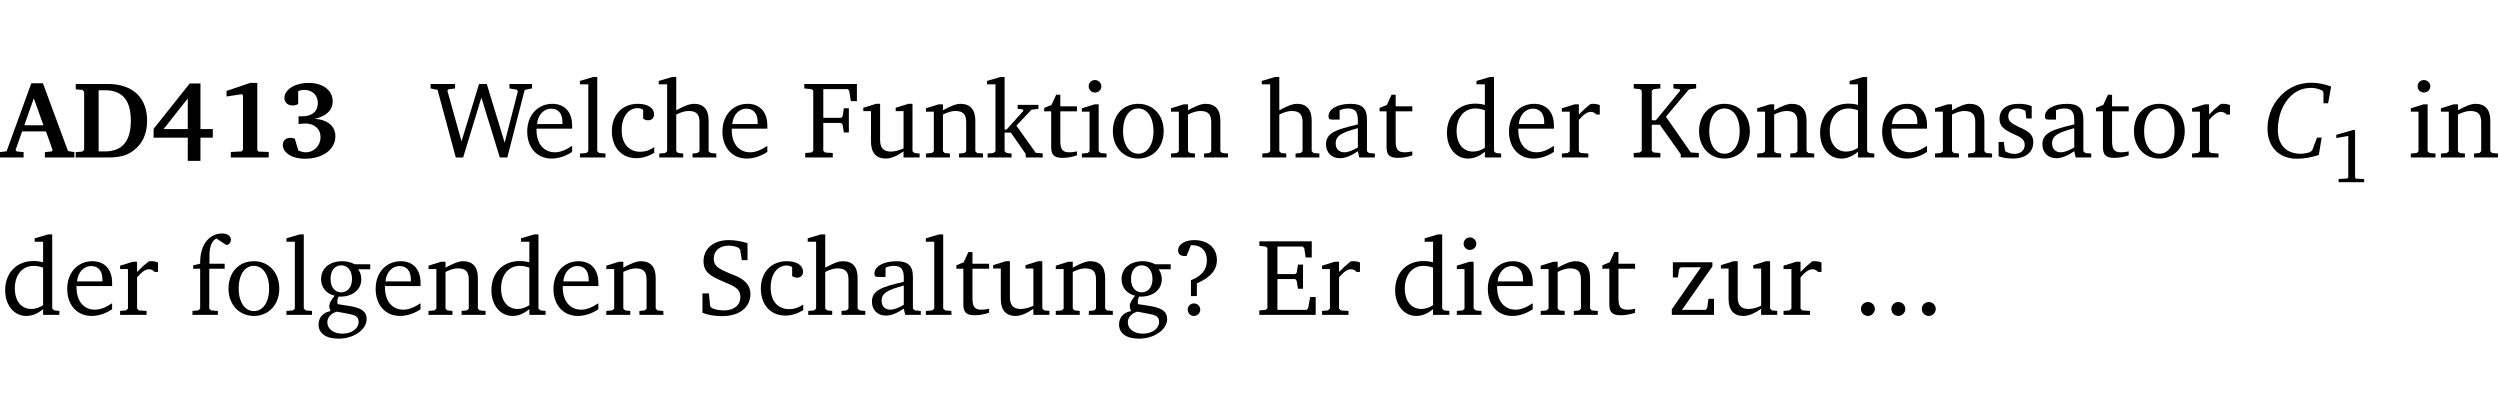 <?xml version="1.0" encoding="UTF-8" standalone="no"?>
<svg
   width="218.384pt"
   height="35.584pt"
   viewBox="0 0 218.384 35.584"
   version="1.2"
   id="svg302"
   sodipodi:docname="7f180bc9b895.pdf"
   xmlns:inkscape="http://www.inkscape.org/namespaces/inkscape"
   xmlns:sodipodi="http://sodipodi.sourceforge.net/DTD/sodipodi-0.dtd"
   xmlns:xlink="http://www.w3.org/1999/xlink"
   xmlns="http://www.w3.org/2000/svg"
   xmlns:svg="http://www.w3.org/2000/svg">
  <sodipodi:namedview
     id="namedview304"
     pagecolor="#ffffff"
     bordercolor="#000000"
     borderopacity="0.25"
     inkscape:showpageshadow="2"
     inkscape:pageopacity="0.0"
     inkscape:pagecheckerboard="0"
     inkscape:deskcolor="#d1d1d1"
     inkscape:document-units="pt" />
  <defs
     id="defs109">
    <g
       id="g107">
      <symbol
         overflow="visible"
         id="glyph0-0">
        <path
           style="stroke:none"
           d=""
           id="path2" />
      </symbol>
      <symbol
         overflow="visible"
         id="glyph0-1">
        <path
           style="stroke:none"
           d="m 2.625,-6.484 -2.156,5.938 -0.578,0.078 V 0 h 2.062 V -0.469 L 1.344,-0.531 1.25,-0.656 1.828,-2.281 H 3.906 l 0.578,1.625 -0.062,0.125 -0.609,0.062 V 0 h 2.578 v -0.469 l -0.562,-0.094 -2.188,-5.922 z m 0.219,1.312 L 3.688,-2.812 H 2.016 Z m 0,0"
           id="path5" />
      </symbol>
      <symbol
         overflow="visible"
         id="glyph0-2">
        <path
           style="stroke:none"
           d="M 3.062,-6.422 H 0.281 v 0.469 L 0.859,-5.906 1.016,-5.75 v 5.078 L 0.859,-0.516 0.281,-0.469 V 0 H 3.062 c 0.969,0 1.688,-0.141 2.266,-0.609 0.781,-0.578 1.188,-1.469 1.188,-2.594 0,-2.016 -1.234,-3.219 -3.453,-3.219 z M 2.281,-5.875 h 0.547 c 1.516,0 2.266,0.859 2.266,2.656 0,1.797 -0.75,2.688 -2.266,2.688 H 2.281 Z m 0,0"
           id="path8" />
      </symbol>
      <symbol
         overflow="visible"
         id="glyph0-3">
        <path
           style="stroke:none"
           d="M 3.391,-6.469 0.234,-2.5 v 0.766 H 3.219 v 2.031 h 1.109 v -2.031 H 5.406 v -0.75 H 4.328 V -6.469 Z m -0.172,1.312 v 2.672 H 1.109 Z m 0,0"
           id="path11" />
      </symbol>
      <symbol
         overflow="visible"
         id="glyph0-4">
        <path
           style="stroke:none"
           d="m 3.109,-6.516 -2.062,0.703 v 0.484 l 1.359,-0.203 0.078,0.125 v 4.703 L 2.375,-0.531 1.422,-0.484 V 0 h 3.312 v -0.484 l -0.906,-0.031 -0.094,-0.156 v -5.844 z m 0,0"
           id="path14" />
      </symbol>
      <symbol
         overflow="visible"
         id="glyph0-5">
        <path
           style="stroke:none"
           d="m 3.188,-3.375 c 1.047,-0.234 1.578,-0.781 1.578,-1.531 0,-0.922 -0.812,-1.609 -2.078,-1.609 -1.297,0 -2.141,0.625 -2.141,1.312 0,0.391 0.281,0.656 0.703,0.656 0.188,0 0.344,-0.031 0.5,-0.125 v -1.125 C 1.938,-5.875 2.125,-5.906 2.281,-5.906 c 0.703,0 1.188,0.469 1.188,1.141 0,0.734 -0.5,1.172 -1.406,1.172 -0.078,0 -0.172,0 -0.281,-0.016 v 0.688 C 2.047,-2.953 2.25,-2.969 2.375,-2.969 c 0.812,0 1.328,0.484 1.328,1.188 0,0.734 -0.562,1.328 -1.281,1.328 -0.188,0 -0.406,-0.047 -0.656,-0.156 l -0.312,-1.031 C 1.312,-1.688 1.188,-1.719 1.078,-1.719 c -0.406,0 -0.672,0.25 -0.672,0.625 0,0.641 0.75,1.203 1.922,1.203 C 3.984,0.109 5,-0.766 5,-1.844 5,-2.719 4.359,-3.297 3.188,-3.375 Z m 0,0"
           id="path17" />
      </symbol>
      <symbol
         overflow="visible"
         id="glyph1-0">
        <path
           style="stroke:none"
           d=""
           id="path20" />
      </symbol>
      <symbol
         overflow="visible"
         id="glyph1-1">
        <path
           style="stroke:none"
           d="M 2.203,0 H 2.844 L 4.438,-5.234 6.047,0 h 0.656 l 1.516,-5.906 0.641,-0.125 v -0.391 h -1.969 v 0.391 l 0.641,0.109 0.094,0.141 -1.156,4.484 -1.562,-5.125 H 4.234 l -1.531,5.016 -1.234,-4.422 0.078,-0.125 0.594,-0.078 V -6.422 H 0 v 0.391 l 0.609,0.125 z m 0,0"
           id="path23" />
      </symbol>
      <symbol
         overflow="visible"
         id="glyph1-2">
        <path
           style="stroke:none"
           d="m 4.281,-1.016 c -0.547,0.359 -1.016,0.562 -1.5,0.562 -0.969,0 -1.609,-0.734 -1.609,-1.953 0,-0.031 0,-0.078 0,-0.109 H 4.281 c 0,-0.109 0,-0.203 0,-0.297 0,-1.172 -0.672,-1.875 -1.719,-1.875 -1.281,0 -2.203,0.984 -2.203,2.422 0,1.406 0.859,2.359 2.125,2.359 0.609,0 1.219,-0.203 1.797,-0.578 z M 3.438,-2.922 H 1.219 c 0.062,-0.812 0.609,-1.344 1.219,-1.344 0.641,0 1,0.422 1,1.203 0,0.047 0,0.094 0,0.141 z m 0,0"
           id="path26" />
      </symbol>
      <symbol
         overflow="visible"
         id="glyph1-3">
        <path
           style="stroke:none"
           d="M 0.266,0 H 2.5 V -0.344 L 1.953,-0.391 1.781,-0.547 V -7.031 H 1.422 l -1.156,0.344 v 0.297 H 1 v 5.844 l -0.172,0.156 -0.562,0.047 z m 0,0"
           id="path29" />
      </symbol>
      <symbol
         overflow="visible"
         id="glyph1-4">
        <path
           style="stroke:none"
           d="m 4.062,-0.406 v -0.5 C 3.656,-0.625 3.266,-0.5 2.844,-0.5 c -0.984,0 -1.625,-0.688 -1.625,-1.875 0,-1.203 0.594,-1.938 1.406,-1.938 0.172,0 0.312,0.047 0.469,0.141 v 0.781 C 3.234,-3.297 3.375,-3.25 3.516,-3.25 c 0.328,0 0.531,-0.203 0.531,-0.516 C 4.047,-4.312 3.531,-4.688 2.625,-4.688 c -1.344,0 -2.266,0.953 -2.266,2.391 0,1.406 0.844,2.359 2.141,2.359 0.516,0 1.031,-0.156 1.562,-0.469 z m 0,0"
           id="path32" />
      </symbol>
      <symbol
         overflow="visible"
         id="glyph1-5">
        <path
           style="stroke:none"
           d="M 1.344,-7.031 0.188,-6.688 v 0.297 h 0.734 v 5.844 L 0.75,-0.391 0.234,-0.344 V 0 h 2.094 V -0.344 L 1.891,-0.391 1.719,-0.547 V -3.75 c 0.406,-0.203 0.766,-0.312 1.062,-0.312 0.703,0 0.969,0.281 0.969,0.984 v 2.531 l -0.172,0.156 -0.438,0.047 V 0 H 5.219 v -0.344 l -0.5,-0.047 -0.172,-0.156 v -2.688 c 0,-0.969 -0.453,-1.453 -1.281,-1.453 -0.422,0 -0.906,0.219 -1.547,0.562 v -2.906 z m 0,0"
           id="path35" />
      </symbol>
      <symbol
         overflow="visible"
         id="glyph1-6">
        <path
           style="stroke:none"
           d="M 0.312,0 H 2.719 V -0.391 L 2.047,-0.438 1.891,-0.578 v -2.438 h 1.562 L 3.578,-2.875 3.688,-2.188 H 4.125 V -4.297 H 3.688 l -0.109,0.703 -0.125,0.125 h -1.562 v -2.5 H 4.031 l 0.125,0.141 0.141,0.906 h 0.531 v -1.5 h -4.594 v 0.391 l 0.625,0.062 0.156,0.125 v 5.266 L 0.859,-0.438 0.312,-0.391 Z m 0,0"
           id="path38" />
      </symbol>
      <symbol
         overflow="visible"
         id="glyph1-7">
        <path
           style="stroke:none"
           d="M 1.359,-4.688 0.25,-4.344 v 0.297 H 0.922 V -1.375 c 0,0.969 0.469,1.469 1.281,1.469 0.469,0 0.984,-0.219 1.562,-0.625 V 0 h 1.406 V -0.344 L 4.719,-0.391 4.547,-0.547 V -4.688 H 4.188 l -1.109,0.344 v 0.297 h 0.688 v 3.25 C 3.359,-0.609 3,-0.516 2.656,-0.516 c -0.641,0 -0.938,-0.328 -0.938,-1.016 V -4.688 Z m 0,0"
           id="path41" />
      </symbol>
      <symbol
         overflow="visible"
         id="glyph1-8">
        <path
           style="stroke:none"
           d="M 0.281,0 H 2.375 V -0.344 L 1.922,-0.391 1.766,-0.547 V -3.75 c 0.406,-0.203 0.766,-0.312 1.062,-0.312 0.703,0 0.969,0.281 0.969,0.984 v 2.531 l -0.156,0.156 -0.469,0.047 V 0 h 2.094 V -0.344 L 4.75,-0.391 4.594,-0.547 v -2.688 c 0,-0.969 -0.469,-1.453 -1.297,-1.453 -0.406,0 -0.891,0.219 -1.531,0.562 v -0.516 h -0.375 L 0.281,-4.297 V -4 h 0.688 v 3.453 L 0.797,-0.391 0.281,-0.344 Z m 0,0"
           id="path44" />
      </symbol>
      <symbol
         overflow="visible"
         id="glyph1-9">
        <path
           style="stroke:none"
           d="m 0.234,0 h 2.094 v -0.344 l -0.438,-0.047 -0.172,-0.156 v -1.625 H 2.266 L 3.562,-0.312 V 0 H 5.047 V -0.359 L 4.438,-0.406 2.75,-2.781 4.062,-4.172 4.672,-4.25 v -0.344 h -1.812 V -4.25 l 0.438,0.047 0.062,0.125 -1.469,1.641 H 1.719 v -4.594 h -0.375 L 0.188,-6.688 v 0.297 h 0.734 v 5.844 L 0.75,-0.391 0.234,-0.344 Z m 0,0"
           id="path47" />
      </symbol>
      <symbol
         overflow="visible"
         id="glyph1-10">
        <path
           style="stroke:none"
           d="m 0.844,-4.031 v 3.094 c 0,0.672 0.203,0.969 1,0.969 0.359,0 0.797,-0.062 1.25,-0.219 v -0.344 c -0.219,0.047 -0.438,0.078 -0.672,0.078 -0.656,0 -0.781,-0.328 -0.781,-1.047 V -4.031 H 3.094 v -0.438 H 1.641 V -5.484 H 1.281 L 0.875,-4.594 0.234,-4.328 v 0.297 z m 0,0"
           id="path50" />
      </symbol>
      <symbol
         overflow="visible"
         id="glyph1-11">
        <path
           style="stroke:none"
           d="m 1.469,-6.766 c -0.297,0 -0.547,0.234 -0.547,0.547 0,0.312 0.25,0.547 0.547,0.547 0.312,0 0.562,-0.234 0.562,-0.547 0,-0.297 -0.25,-0.547 -0.562,-0.547 z m -0.031,2.125 -1.109,0.344 V -4 H 1 v 3.453 L 0.844,-0.391 0.328,-0.344 V 0 h 2.156 V -0.344 L 1.969,-0.391 1.797,-0.547 v -4.094 z m 0,0"
           id="path53" />
      </symbol>
      <symbol
         overflow="visible"
         id="glyph1-12">
        <path
           style="stroke:none"
           d="m 2.578,-4.688 c -1.297,0 -2.219,0.953 -2.219,2.391 0,1.406 0.938,2.391 2.219,2.391 1.281,0 2.219,-0.984 2.219,-2.391 0,-1.422 -0.938,-2.391 -2.219,-2.391 z m 0,0.406 c 0.766,0 1.328,0.75 1.328,1.984 0,1.234 -0.562,1.969 -1.328,1.969 -0.766,0 -1.328,-0.75 -1.328,-1.969 0,-1.25 0.547,-1.984 1.328,-1.984 z m 0,0"
           id="path56" />
      </symbol>
      <symbol
         overflow="visible"
         id="glyph1-13">
        <path
           style="stroke:none"
           d="M 3.188,-0.547 3.312,0 H 4.672 V -0.344 L 4.156,-0.391 3.984,-0.547 V -3.312 c 0,-0.969 -0.422,-1.375 -1.422,-1.375 -1.203,0 -1.938,0.484 -1.938,1.078 0,0.219 0.078,0.297 0.297,0.297 H 1.594 V -4.125 c 0.25,-0.109 0.484,-0.156 0.719,-0.156 0.688,0 0.875,0.328 0.875,1.078 v 0.312 C 1.281,-2.438 0.406,-2.156 0.406,-1.156 c 0,0.719 0.469,1.219 1.219,1.219 0.453,0 0.969,-0.203 1.562,-0.609 z m 0,-0.328 C 2.719,-0.609 2.328,-0.453 2.016,-0.453 1.531,-0.453 1.25,-0.766 1.25,-1.234 1.25,-1.938 1.844,-2.188 3.188,-2.562 Z m 0,0"
           id="path59" />
      </symbol>
      <symbol
         overflow="visible"
         id="glyph1-14">
        <path
           style="stroke:none"
           d="M 3.656,-6.391 V -4.594 C 3.359,-4.672 3.078,-4.703 2.812,-4.703 c -1.453,0 -2.469,1.016 -2.469,2.547 0,1.344 0.797,2.25 1.844,2.25 0.531,0 0.984,-0.203 1.469,-0.594 V 0 H 5.078 V -0.344 L 4.625,-0.391 4.453,-0.547 V -7.031 H 4.094 L 2.922,-6.688 v 0.297 z m 0,5.547 C 3.312,-0.625 2.969,-0.516 2.625,-0.516 c -0.859,0 -1.438,-0.672 -1.438,-1.797 0,-1.203 0.672,-1.969 1.641,-1.969 0.219,0 0.516,0.047 0.828,0.156 z m 0,0"
           id="path62" />
      </symbol>
      <symbol
         overflow="visible"
         id="glyph1-15">
        <path
           style="stroke:none"
           d="m 0.281,0 h 2.312 V -0.344 L 1.922,-0.391 1.766,-0.547 V -3.281 c 0.391,-0.453 0.719,-0.703 1.031,-0.703 0.203,0 0.375,0.078 0.5,0.234 H 3.594 V -4.578 C 3.391,-4.656 3.219,-4.688 3.016,-4.688 c -0.078,0 -0.156,0 -0.234,0.016 C 2.438,-4.406 2.094,-4.094 1.766,-3.75 v -0.891 h -0.375 L 0.281,-4.297 V -4 h 0.688 v 3.453 L 0.797,-0.391 0.281,-0.344 Z m 0,0"
           id="path65" />
      </symbol>
      <symbol
         overflow="visible"
         id="glyph1-16">
        <path
           style="stroke:none"
           d="M 0.312,0 H 2.641 V -0.391 L 2.047,-0.438 1.891,-0.578 v -2.281 H 2.594 L 4.422,-0.281 V 0 H 6 V -0.391 L 5.297,-0.438 3.125,-3.562 5.141,-5.953 5.766,-6.031 V -6.422 H 3.781 v 0.391 l 0.531,0.062 0.062,0.125 L 2.25,-3.25 H 1.891 v -2.594 l 0.156,-0.125 0.594,-0.062 V -6.422 H 0.312 v 0.391 l 0.547,0.062 0.156,0.125 v 5.266 L 0.859,-0.438 0.312,-0.391 Z m 0,0"
           id="path68" />
      </symbol>
      <symbol
         overflow="visible"
         id="glyph1-17">
        <path
           style="stroke:none"
           d="M 3.297,-4.484 C 2.969,-4.625 2.594,-4.688 2.172,-4.688 c -1.094,0 -1.688,0.484 -1.688,1.328 0,0.641 0.422,0.953 1.234,1.312 0.625,0.281 0.969,0.453 0.969,0.953 0,0.453 -0.344,0.781 -0.906,0.781 -0.266,0 -0.531,-0.078 -0.812,-0.234 l -0.109,-0.812 H 0.406 v 1.25 c 0.328,0.125 0.75,0.203 1.234,0.203 1.125,0 1.797,-0.547 1.797,-1.438 0,-0.359 -0.141,-0.641 -0.375,-0.828 -0.312,-0.25 -0.672,-0.391 -1,-0.547 C 1.516,-2.984 1.25,-3.188 1.25,-3.594 c 0,-0.438 0.281,-0.688 0.781,-0.688 0.234,0 0.469,0.062 0.719,0.203 l 0.078,0.672 h 0.469 z m 0,0"
           id="path71" />
      </symbol>
      <symbol
         overflow="visible"
         id="glyph1-18">
        <path
           style="stroke:none"
           d="M 0.281,0 H 2.5 V -0.344 L 1.906,-0.391 1.75,-0.547 V -4.031 h 1.344 v -0.438 H 1.766 v -0.703 c 0,-0.797 0.203,-1.297 0.609,-1.5 L 3.25,-6.094 c 0.25,-0.062 0.391,-0.25 0.391,-0.469 0,-0.312 -0.297,-0.547 -0.75,-0.547 -1.125,0 -1.938,0.938 -1.938,2.531 0,0.031 0,0.062 0,0.109 L 0.344,-4.328 v 0.297 h 0.609 v 3.484 l -0.172,0.156 -0.5,0.047 z m 0,0"
           id="path74" />
      </symbol>
      <symbol
         overflow="visible"
         id="glyph1-19">
        <path
           style="stroke:none"
           d="M 3.531,-4.422 C 3.172,-4.609 2.812,-4.688 2.453,-4.688 c -1.141,0 -1.859,0.641 -1.859,1.562 0,0.719 0.453,1.281 1.188,1.453 -0.312,0.359 -0.469,0.656 -0.469,0.906 0,0.156 0.047,0.297 0.109,0.438 C 0.766,-0.219 0.375,0.234 0.375,0.844 0.375,1.609 1.016,2.078 2.109,2.078 2.844,2.078 3.5,1.859 4,1.453 4.375,1.141 4.578,0.734 4.578,0.375 c 0,-0.703 -0.5,-1 -1.625,-1.172 L 2.031,-0.938 c 0,-0.109 -0.016,-0.188 -0.016,-0.234 0,-0.141 0.047,-0.297 0.109,-0.422 0.062,0 0.109,0 0.156,0 1.109,0 1.828,-0.641 1.828,-1.5 0,-0.328 -0.078,-0.609 -0.266,-0.891 h 1.047 v -0.438 z m -1.172,0.094 c 0.547,0 0.938,0.453 0.938,1.188 0,0.719 -0.391,1.172 -0.938,1.172 -0.562,0 -0.938,-0.453 -0.938,-1.172 0,-0.734 0.375,-1.188 0.938,-1.188 z M 1.969,-0.281 2.891,-0.109 C 3.562,0.016 3.875,0.109 3.875,0.625 c 0,0.547 -0.578,1.016 -1.422,1.016 -0.797,0 -1.312,-0.438 -1.312,-0.984 0,-0.422 0.297,-0.781 0.828,-0.938 z m 0,0"
           id="path77" />
      </symbol>
      <symbol
         overflow="visible"
         id="glyph1-20">
        <path
           style="stroke:none"
           d="m 0.578,-0.188 c 0.438,0.188 1.031,0.297 1.719,0.297 1.531,0 2.469,-0.781 2.469,-1.922 0,-0.422 -0.141,-0.766 -0.422,-1.047 -0.438,-0.438 -0.953,-0.578 -1.438,-0.781 -0.875,-0.375 -1.344,-0.609 -1.344,-1.25 0,-0.703 0.5,-1.156 1.312,-1.156 0.328,0 0.609,0.062 0.859,0.188 L 3.875,-5.688 4.016,-4.781 h 0.5 V -6.266 C 3.953,-6.438 3.406,-6.531 2.891,-6.531 c -1.359,0 -2.219,0.75 -2.219,1.844 0,0.922 0.562,1.281 1.625,1.734 1.047,0.453 1.594,0.625 1.594,1.406 0,0.672 -0.516,1.156 -1.438,1.156 -0.438,0 -0.797,-0.078 -1.078,-0.219 L 1.25,-0.781 1.141,-1.875 h -0.562 z m 0,0"
           id="path80" />
      </symbol>
      <symbol
         overflow="visible"
         id="glyph1-21">
        <path
           style="stroke:none"
           d="m 2.172,-2.75 c 1.172,-0.516 1.75,-1.156 1.75,-2.047 0,-1.031 -0.766,-1.734 -1.984,-1.734 -0.859,0 -1.406,0.406 -1.406,0.891 0,0.312 0.203,0.5 0.562,0.5 0.062,0 0.125,0 0.172,0 L 1.656,-6.094 c 0.031,0 0.031,0 0.062,0 0.844,0 1.328,0.5 1.328,1.344 0,0.797 -0.469,1.375 -1.391,1.719 v 1.391 H 2.172 Z M 1.906,-1 C 1.609,-1 1.375,-0.766 1.375,-0.453 c 0,0.297 0.234,0.547 0.531,0.547 0.312,0 0.562,-0.25 0.562,-0.547 C 2.469,-0.766 2.219,-1 1.906,-1 Z m 0,0"
           id="path83" />
      </symbol>
      <symbol
         overflow="visible"
         id="glyph1-22">
        <path
           style="stroke:none"
           d="M 0.312,0 H 5.234 V -1.562 H 4.75 l -0.172,0.969 -0.125,0.156 h -2.562 V -3.125 h 1.562 l 0.125,0.156 0.109,0.688 H 4.125 V -4.391 H 3.688 l -0.109,0.703 -0.125,0.125 h -1.562 V -5.969 H 4.094 l 0.141,0.141 0.125,0.812 h 0.531 v -1.406 H 0.312 v 0.391 l 0.547,0.062 0.156,0.125 v 5.266 L 0.859,-0.438 0.312,-0.391 Z m 0,0"
           id="path86" />
      </symbol>
      <symbol
         overflow="visible"
         id="glyph1-23">
        <path
           style="stroke:none"
           d="M 0.438,0 H 4.125 V -1.406 H 3.641 L 3.531,-0.594 3.391,-0.438 h -2.062 l 2.656,-3.797 V -4.594 H 0.531 v 1.328 h 0.438 L 1.078,-4 1.219,-4.156 H 2.984 L 0.438,-0.484 Z m 0,0"
           id="path89" />
      </symbol>
      <symbol
         overflow="visible"
         id="glyph1-24">
        <path
           style="stroke:none"
           d="M 1.328,-1.125 C 1,-1.125 0.719,-0.859 0.719,-0.516 0.719,-0.172 1,0.094 1.328,0.094 1.656,0.094 1.938,-0.188 1.938,-0.516 1.938,-0.859 1.656,-1.125 1.328,-1.125 Z m 0,0"
           id="path92" />
      </symbol>
      <symbol
         overflow="visible"
         id="glyph2-0">
        <path
           style="stroke:none"
           d=""
           id="path95" />
      </symbol>
      <symbol
         overflow="visible"
         id="glyph2-1">
        <path
           style="stroke:none"
           d="M 5.953,-6.203 C 5.328,-6.422 4.75,-6.531 4.219,-6.531 c -0.875,0 -1.688,0.281 -2.344,0.828 -0.938,0.766 -1.484,1.922 -1.484,3.172 0,1.609 1,2.641 2.578,2.641 C 3.562,0.109 4.203,0 4.875,-0.219 l 0.25,-1.516 H 4.719 L 4.297,-0.625 l -0.188,0.156 c -0.281,0.094 -0.547,0.141 -0.812,0.141 -1.266,0 -2,-0.766 -2,-2.094 0,-1.25 0.453,-2.344 1.203,-3.016 0.469,-0.422 1.062,-0.641 1.688,-0.641 0.359,0 0.688,0.078 1.016,0.25 L 5.281,-5.656 v 0.922 H 5.688 Z m 0,0"
           id="path98" />
      </symbol>
      <symbol
         overflow="visible"
         id="glyph3-0">
        <path
           style="stroke:none"
           d=""
           id="path101" />
      </symbol>
      <symbol
         overflow="visible"
         id="glyph3-1">
        <path
           style="stroke:none"
           d="M 2.078,-4.562 0.625,-4.141 v 0.281 l 1.047,-0.188 V -0.438 L 1.594,-0.328 0.828,-0.281 V 0 H 3.062 V -0.281 L 2.344,-0.312 2.266,-0.422 V -4.562 Z m 0,0"
           id="path104" />
      </symbol>
    </g>
  </defs>
  <g
     id="surface1"
     transform="translate(-46.663,-104.995)">
    <path
       style="fill:none;stroke:#000000;stroke-width:0.01;stroke-linecap:butt;stroke-linejoin:miter;stroke-miterlimit:10;stroke-opacity:0.01"
       d="M 3.4375e-4,-0.001 H 218.27"
       transform="matrix(1,0,0,-1,46.777,104.999)"
       id="path111" />
    <g
       style="fill:#000000;fill-opacity:1"
       id="g123">
      <use
         xlink:href="#glyph0-1"
         x="46.772"
         y="118.752"
         id="use113" />
      <use
         xlink:href="#glyph0-2"
         x="52.998"
         y="118.752"
         id="use115" />
      <use
         xlink:href="#glyph0-3"
         x="59.846"
         y="118.752"
         id="use117" />
      <use
         xlink:href="#glyph0-4"
         x="65.403"
         y="118.752"
         id="use119" />
      <use
         xlink:href="#glyph0-5"
         x="70.96"
         y="118.752"
         id="use121" />
    </g>
    <g
       style="fill:#000000;fill-opacity:1"
       id="g127">
      <use
         xlink:href="#glyph1-1"
         x="84.276"
         y="118.752"
         id="use125" />
    </g>
    <g
       style="fill:#000000;fill-opacity:1"
       id="g139">
      <use
         xlink:href="#glyph1-2"
         x="92.358"
         y="118.752"
         id="use129" />
      <use
         xlink:href="#glyph1-3"
         x="97.054"
         y="118.752"
         id="use131" />
      <use
         xlink:href="#glyph1-4"
         x="99.751"
         y="118.752"
         id="use133" />
      <use
         xlink:href="#glyph1-5"
         x="104.017"
         y="118.752"
         id="use135" />
      <use
         xlink:href="#glyph1-2"
         x="109.411"
         y="118.752"
         id="use137" />
    </g>
    <g
       style="fill:#000000;fill-opacity:1"
       id="g157">
      <use
         xlink:href="#glyph1-6"
         x="116.689"
         y="118.752"
         id="use141" />
      <use
         xlink:href="#glyph1-7"
         x="121.825"
         y="118.752"
         id="use143" />
      <use
         xlink:href="#glyph1-8"
         x="127.267"
         y="118.752"
         id="use145" />
      <use
         xlink:href="#glyph1-9"
         x="132.7"
         y="118.752"
         id="use147" />
      <use
         xlink:href="#glyph1-10"
         x="137.644"
         y="118.752"
         id="use149" />
      <use
         xlink:href="#glyph1-11"
         x="140.839"
         y="118.752"
         id="use151" />
      <use
         xlink:href="#glyph1-12"
         x="143.517"
         y="118.752"
         id="use153" />
      <use
         xlink:href="#glyph1-8"
         x="148.672"
         y="118.752"
         id="use155" />
    </g>
    <g
       style="fill:#000000;fill-opacity:1"
       id="g165">
      <use
         xlink:href="#glyph1-5"
         x="156.696"
         y="118.752"
         id="use159" />
      <use
         xlink:href="#glyph1-13"
         x="162.09"
         y="118.752"
         id="use161" />
      <use
         xlink:href="#glyph1-10"
         x="166.939"
         y="118.752"
         id="use163" />
    </g>
    <g
       style="fill:#000000;fill-opacity:1"
       id="g173">
      <use
         xlink:href="#glyph1-14"
         x="172.716"
         y="118.752"
         id="use167" />
      <use
         xlink:href="#glyph1-2"
         x="178.12"
         y="118.752"
         id="use169" />
      <use
         xlink:href="#glyph1-15"
         x="182.816"
         y="118.752"
         id="use171" />
    </g>
    <g
       style="fill:#000000;fill-opacity:1"
       id="g177">
      <use
         xlink:href="#glyph1-16"
         x="189.061"
         y="118.752"
         id="use175" />
    </g>
    <g
       style="fill:#000000;fill-opacity:1"
       id="g199">
      <use
         xlink:href="#glyph1-12"
         x="194.723"
         y="118.752"
         id="use179" />
      <use
         xlink:href="#glyph1-8"
         x="199.878"
         y="118.752"
         id="use181" />
      <use
         xlink:href="#glyph1-14"
         x="205.311"
         y="118.752"
         id="use183" />
      <use
         xlink:href="#glyph1-2"
         x="210.715"
         y="118.752"
         id="use185" />
      <use
         xlink:href="#glyph1-8"
         x="215.411"
         y="118.752"
         id="use187" />
      <use
         xlink:href="#glyph1-17"
         x="220.843"
         y="118.752"
         id="use189" />
      <use
         xlink:href="#glyph1-13"
         x="224.669"
         y="118.752"
         id="use191" />
      <use
         xlink:href="#glyph1-10"
         x="229.518"
         y="118.752"
         id="use193" />
      <use
         xlink:href="#glyph1-12"
         x="232.712"
         y="118.752"
         id="use195" />
      <use
         xlink:href="#glyph1-15"
         x="237.867"
         y="118.752"
         id="use197" />
    </g>
    <g
       style="fill:#000000;fill-opacity:1"
       id="g203">
      <use
         xlink:href="#glyph2-1"
         x="244.345"
         y="118.752"
         id="use201" />
    </g>
    <g
       style="fill:#000000;fill-opacity:1"
       id="g207">
      <use
         xlink:href="#glyph3-1"
         x="250.121"
         y="120.913"
         id="use205" />
    </g>
    <g
       style="fill:#000000;fill-opacity:1"
       id="g213">
      <use
         xlink:href="#glyph1-11"
         x="256.928"
         y="118.752"
         id="use209" />
      <use
         xlink:href="#glyph1-8"
         x="259.606"
         y="118.752"
         id="use211" />
    </g>
    <g
       style="fill:#000000;fill-opacity:1"
       id="g221">
      <use
         xlink:href="#glyph1-14"
         x="46.772"
         y="132.5"
         id="use215" />
      <use
         xlink:href="#glyph1-2"
         x="52.176"
         y="132.5"
         id="use217" />
      <use
         xlink:href="#glyph1-15"
         x="56.872"
         y="132.5"
         id="use219" />
    </g>
    <g
       style="fill:#000000;fill-opacity:1"
       id="g241">
      <use
         xlink:href="#glyph1-18"
         x="63.194"
         y="132.5"
         id="use223" />
      <use
         xlink:href="#glyph1-12"
         x="66.264"
         y="132.5"
         id="use225" />
      <use
         xlink:href="#glyph1-3"
         x="71.419"
         y="132.5"
         id="use227" />
      <use
         xlink:href="#glyph1-19"
         x="74.116"
         y="132.5"
         id="use229" />
      <use
         xlink:href="#glyph1-2"
         x="79.118"
         y="132.5"
         id="use231" />
      <use
         xlink:href="#glyph1-8"
         x="83.814"
         y="132.5"
         id="use233" />
      <use
         xlink:href="#glyph1-14"
         x="89.247"
         y="132.5"
         id="use235" />
      <use
         xlink:href="#glyph1-2"
         x="94.65"
         y="132.5"
         id="use237" />
      <use
         xlink:href="#glyph1-8"
         x="99.346"
         y="132.5"
         id="use239" />
    </g>
    <g
       style="fill:#000000;fill-opacity:1"
       id="g263">
      <use
         xlink:href="#glyph1-20"
         x="107.447"
         y="132.5"
         id="use243" />
      <use
         xlink:href="#glyph1-4"
         x="112.765"
         y="132.5"
         id="use245" />
      <use
         xlink:href="#glyph1-5"
         x="117.031"
         y="132.5"
         id="use247" />
      <use
         xlink:href="#glyph1-13"
         x="122.425"
         y="132.5"
         id="use249" />
      <use
         xlink:href="#glyph1-3"
         x="127.274"
         y="132.5"
         id="use251" />
      <use
         xlink:href="#glyph1-10"
         x="129.971"
         y="132.5"
         id="use253" />
      <use
         xlink:href="#glyph1-7"
         x="133.165"
         y="132.5"
         id="use255" />
      <use
         xlink:href="#glyph1-8"
         x="138.607"
         y="132.5"
         id="use257" />
      <use
         xlink:href="#glyph1-19"
         x="144.04"
         y="132.5"
         id="use259" />
      <use
         xlink:href="#glyph1-21"
         x="149.042"
         y="132.5"
         id="use261" />
    </g>
    <g
       style="fill:#000000;fill-opacity:1"
       id="g269">
      <use
         xlink:href="#glyph1-22"
         x="156.359"
         y="132.5"
         id="use265" />
      <use
         xlink:href="#glyph1-15"
         x="161.868"
         y="132.5"
         id="use267" />
    </g>
    <g
       style="fill:#000000;fill-opacity:1"
       id="g281">
      <use
         xlink:href="#glyph1-14"
         x="168.19"
         y="132.5"
         id="use271" />
      <use
         xlink:href="#glyph1-11"
         x="173.593"
         y="132.5"
         id="use273" />
      <use
         xlink:href="#glyph1-2"
         x="176.271"
         y="132.5"
         id="use275" />
      <use
         xlink:href="#glyph1-8"
         x="180.967"
         y="132.5"
         id="use277" />
      <use
         xlink:href="#glyph1-10"
         x="186.4"
         y="132.5"
         id="use279" />
    </g>
    <g
       style="fill:#000000;fill-opacity:1"
       id="g289">
      <use
         xlink:href="#glyph1-23"
         x="192.263"
         y="132.5"
         id="use283" />
      <use
         xlink:href="#glyph1-7"
         x="196.739"
         y="132.5"
         id="use285" />
      <use
         xlink:href="#glyph1-15"
         x="202.181"
         y="132.5"
         id="use287" />
    </g>
    <g
       style="fill:#000000;fill-opacity:1"
       id="g297">
      <use
         xlink:href="#glyph1-24"
         x="208.503"
         y="132.5"
         id="use291" />
      <use
         xlink:href="#glyph1-24"
         x="211.161"
         y="132.5"
         id="use293" />
      <use
         xlink:href="#glyph1-24"
         x="213.82"
         y="132.5"
         id="use295" />
    </g>
    <path
       style="fill:none;stroke:#000000;stroke-width:0.01;stroke-linecap:butt;stroke-linejoin:miter;stroke-miterlimit:10;stroke-opacity:0.01"
       d="M 3.4375e-4,-2.1875e-4 H 218.27"
       transform="matrix(1,0,0,-1,46.777,140.574)"
       id="path299" />
  </g>
</svg>

